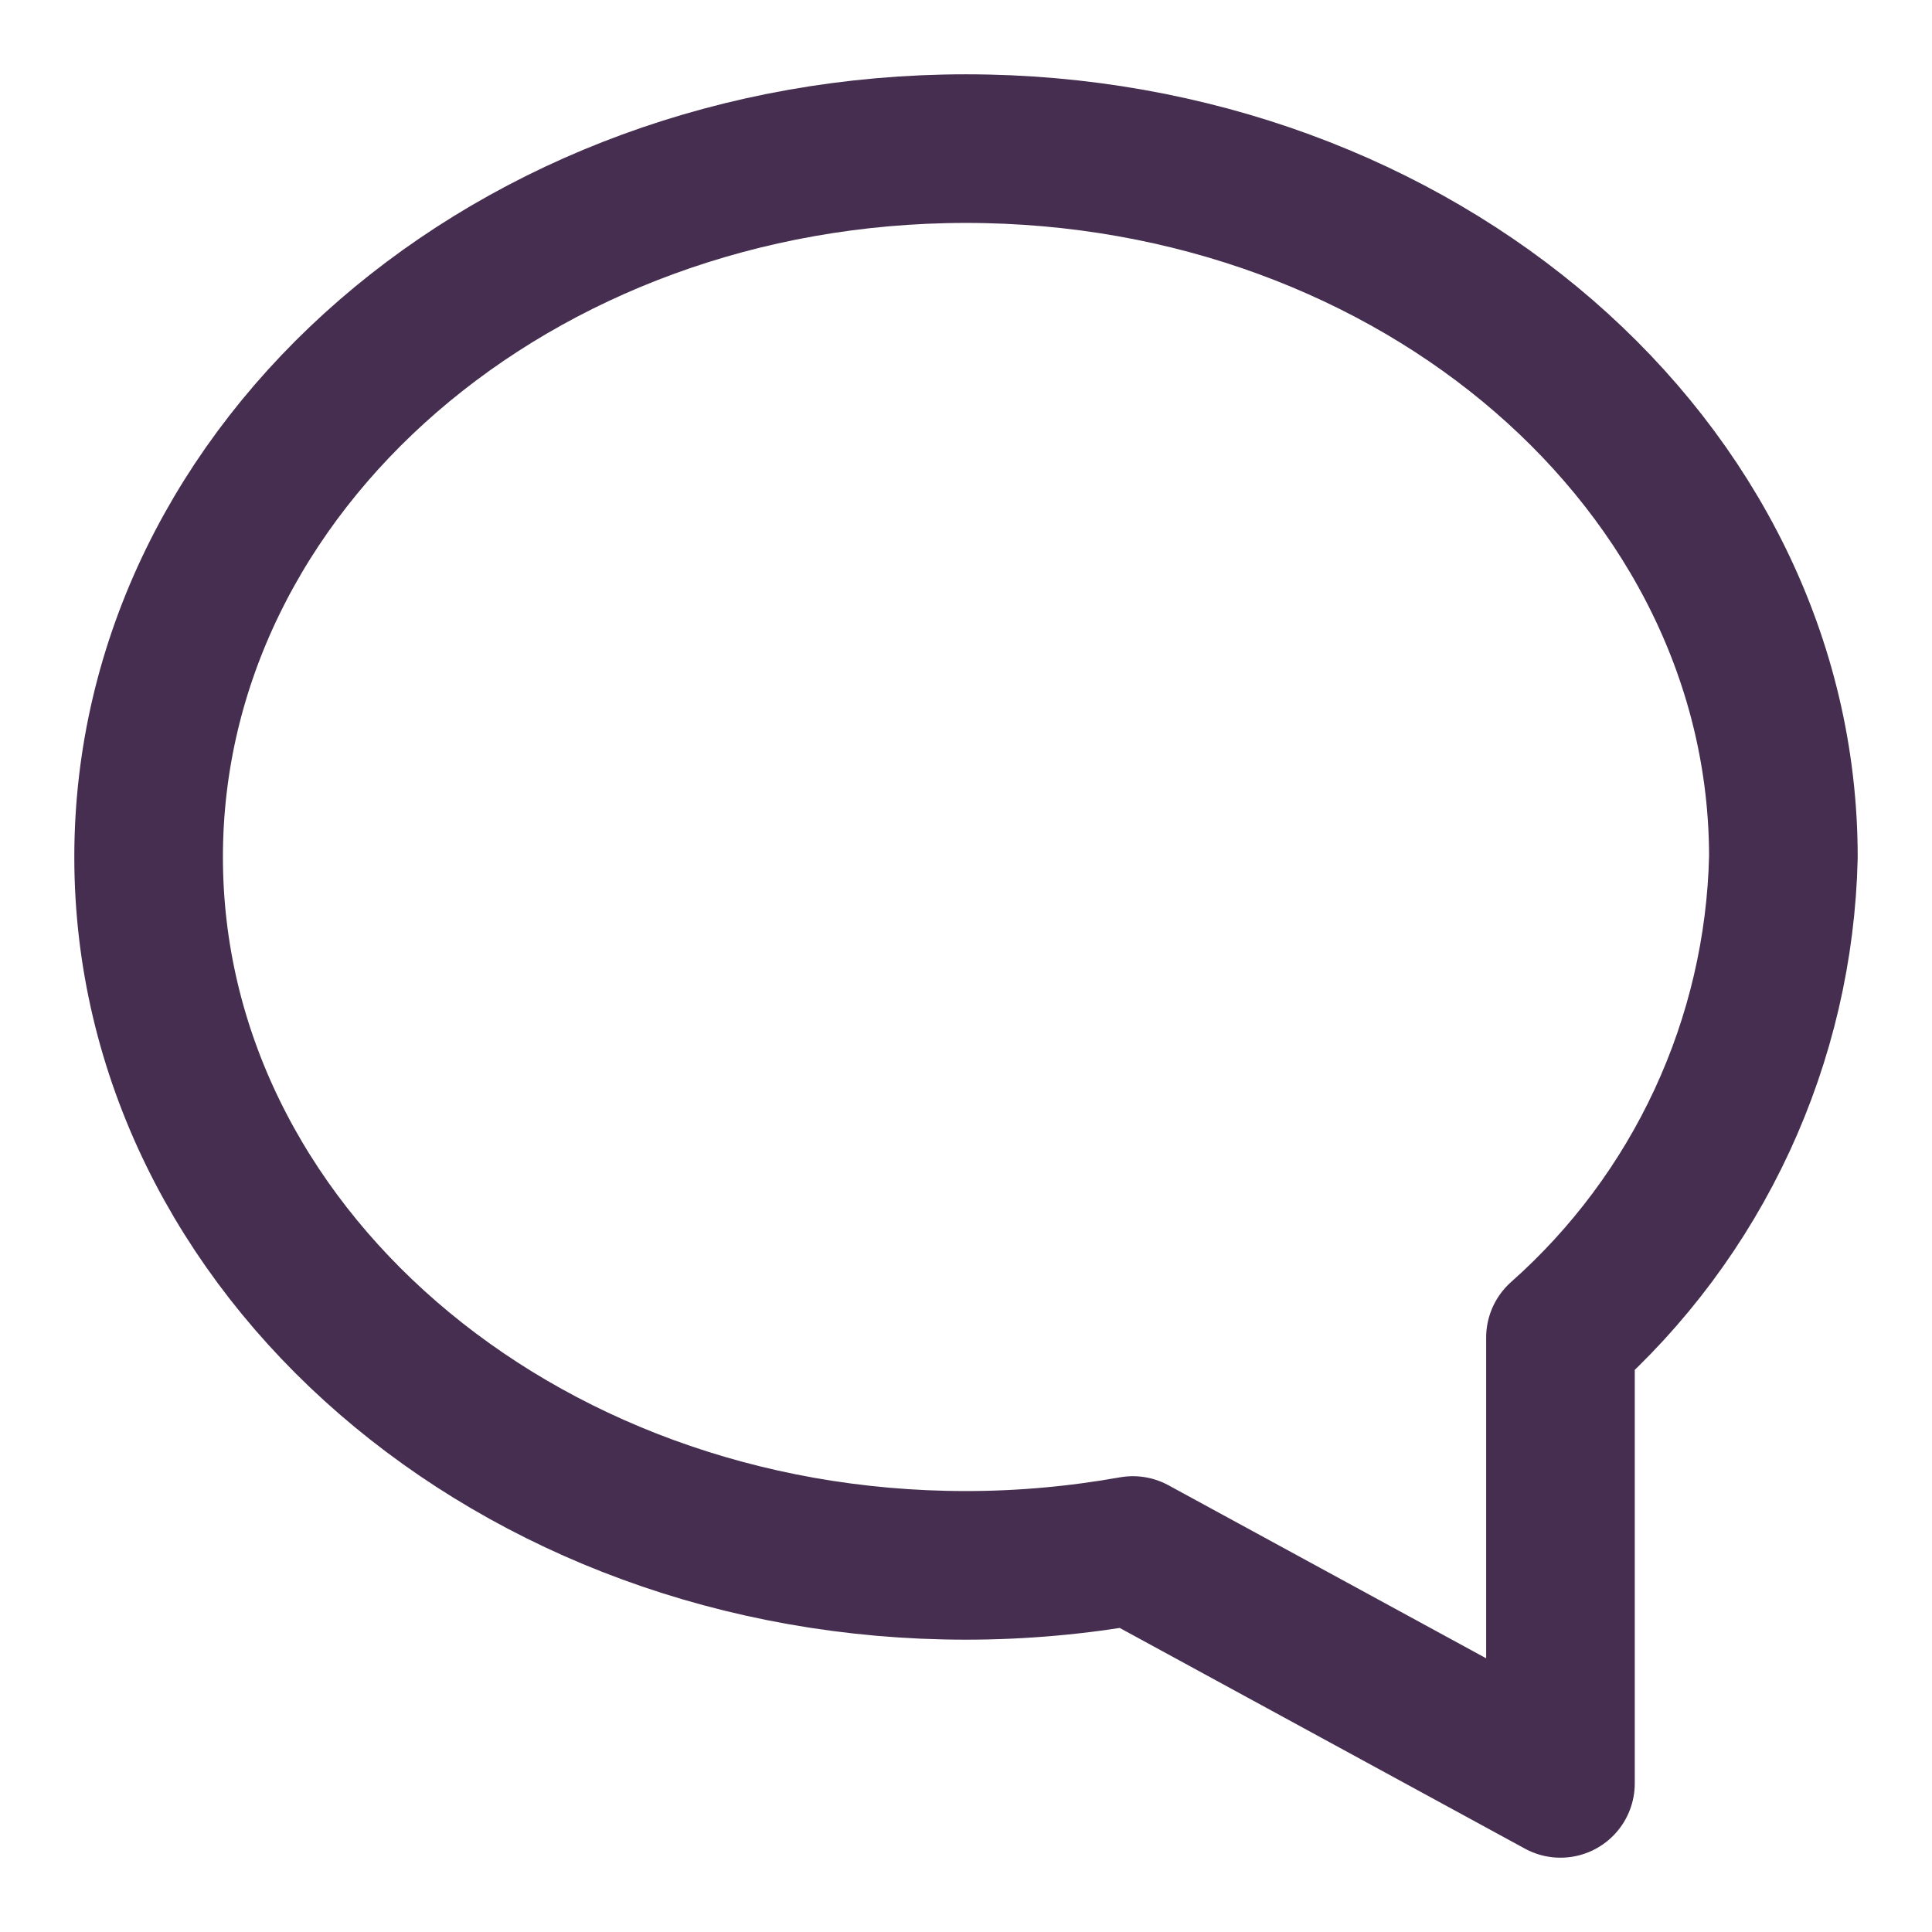 <svg width="13" height="13" viewBox="0 0 13 13" fill="none" xmlns="http://www.w3.org/2000/svg">
<path d="M12 5.767C12 3.134 9.537 1 6.5 1C3.463 1 1 3.134 1 5.767C1 8.4 3.463 10.533 6.5 10.533C6.877 10.533 7.252 10.499 7.623 10.433L10.5 12V9C10.959 8.593 11.329 8.096 11.587 7.54C11.845 6.984 11.986 6.38 12 5.767V5.767Z" stroke="#452E4F" stroke-linecap="round" stroke-linejoin="round"/>
</svg>
